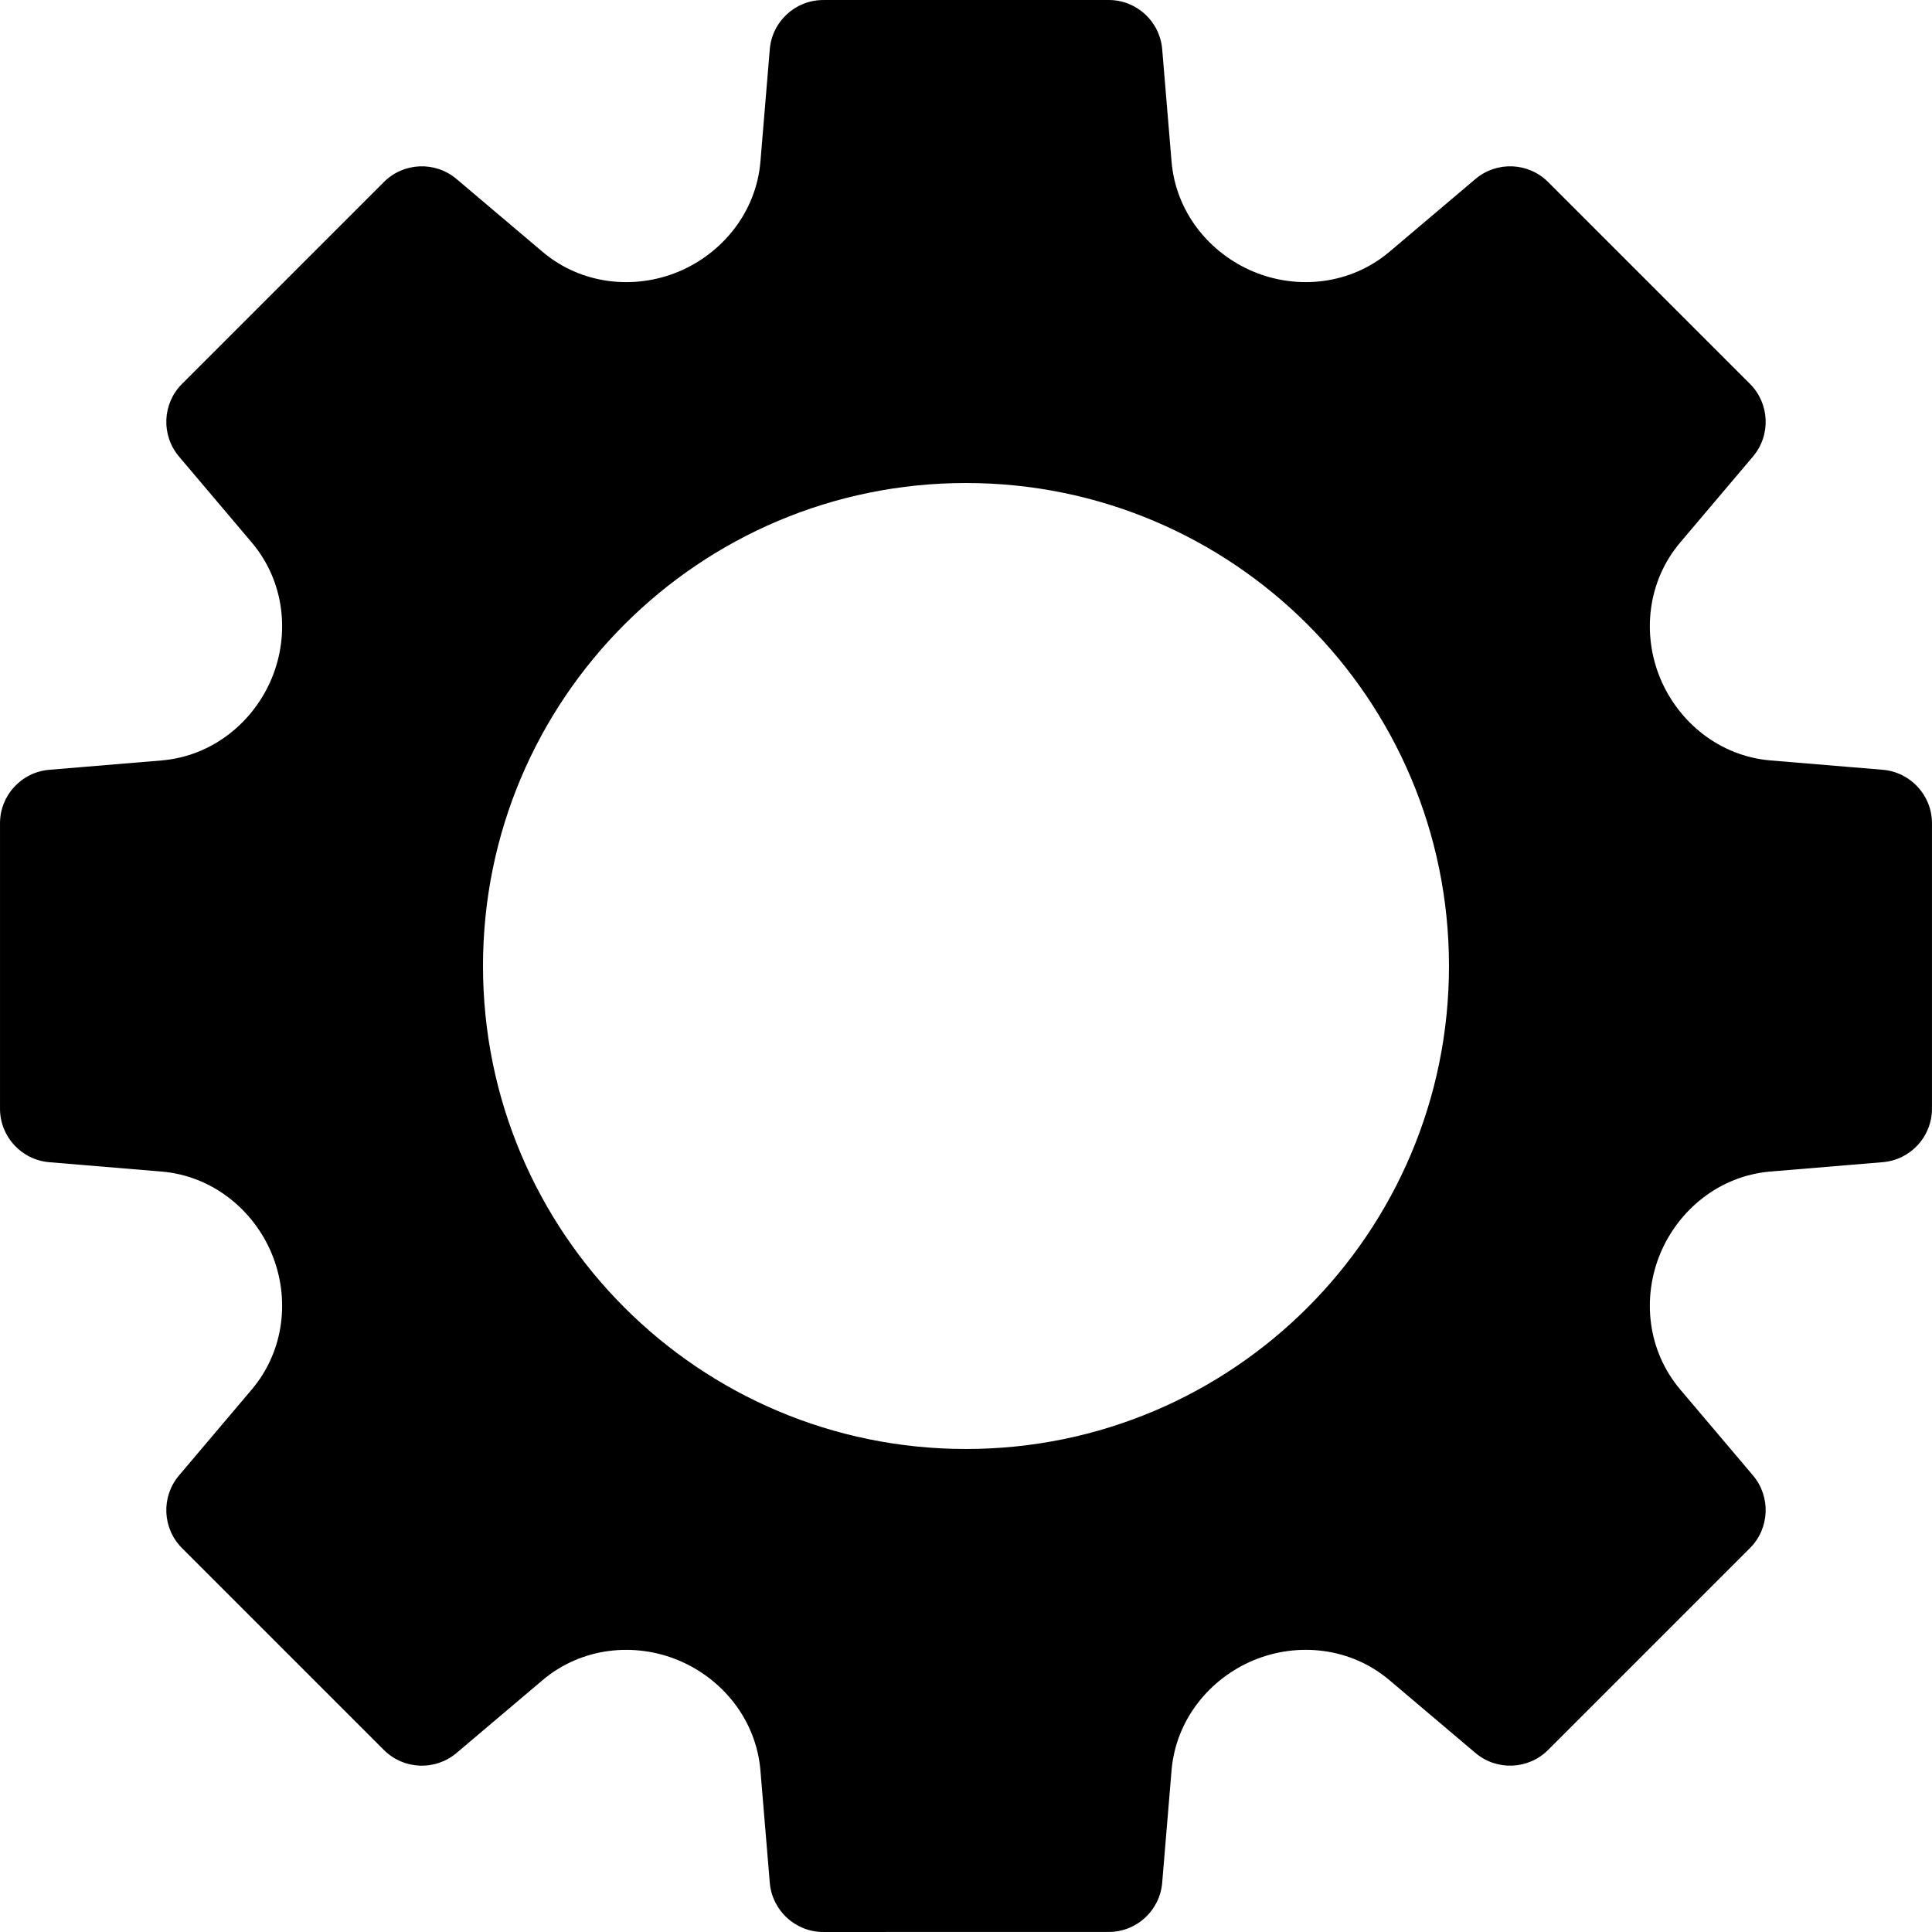 <?xml version="1.0" encoding="UTF-8"?>
<!DOCTYPE svg PUBLIC "-//W3C//DTD SVG 1.1//EN" "http://www.w3.org/Graphics/SVG/1.1/DTD/svg11.dtd">
<!-- Creator: CorelDRAW -->
<svg xmlns="http://www.w3.org/2000/svg" xml:space="preserve" width="0.833in" height="0.833in" version="1.1" style="shape-rendering:geometricPrecision; text-rendering:geometricPrecision; image-rendering:optimizeQuality; fill-rule:evenodd; clip-rule:evenodd"
viewBox="0 0 951.77 951.78"
 xmlns:xlink="http://www.w3.org/1999/xlink"
 xmlns:xodm="http://www.corel.com/coreldraw/odm/2003">
 <defs>
  <style type="text/css">
   <![CDATA[
    .fil0 {fill:black}
   ]]>
  </style>
 </defs>
 <g id="Layer_x0020_1">
  <path class="fil0" d="M405.57 0.01c-13.75,0 -25.19,10.55 -26.35,24.26l-4.6 55.26c-2.09,25.14 -18.87,45.36 -40.43,54.33 -21.7,9.02 -47.78,6.41 -66.97,-9.85l-42.33 -35.83c-10.5,-8.88 -26.07,-8.22 -35.78,1.49l-99.45 99.45c-9.71,9.71 -10.36,25.28 -1.49,35.78l35.83 42.33c16.26,19.2 18.87,45.27 9.85,66.97 -8.97,21.57 -29.18,38.34 -54.33,40.43l-55.26 4.6c-13.71,1.16 -24.26,12.59 -24.26,26.35l0 140.62c0,13.75 10.55,25.19 24.26,26.35l55.26 4.6c25.14,2.09 45.36,18.87 54.33,40.43 9.02,21.7 6.41,47.78 -9.85,66.97l-35.83 42.33c-8.88,10.5 -8.22,26.07 1.49,35.78l99.45 99.45c9.71,9.71 25.28,10.36 35.78,1.49l42.33 -35.83c19.2,-16.26 45.27,-18.87 66.97,-9.85 21.57,8.97 38.34,29.18 40.43,54.33l4.6 55.26c1.16,13.71 12.59,24.26 26.35,24.26l140.62 -0.01c13.75,0 25.19,-10.55 26.35,-24.26l4.6 -55.26c2.09,-25.14 18.87,-45.36 40.43,-54.33 21.7,-9.02 47.78,-6.41 66.97,9.85l42.33 35.83c10.5,8.88 26.07,8.22 35.78,-1.49l99.45 -99.45c9.71,-9.71 10.36,-25.28 1.49,-35.78l-35.83 -42.33c-16.26,-19.2 -18.87,-45.27 -9.85,-66.97 8.97,-21.57 29.18,-38.34 54.33,-40.43l55.26 -4.6c13.71,-1.16 24.26,-12.59 24.26,-26.35l0 -140.62c0,-13.75 -10.55,-25.19 -24.26,-26.35l-55.26 -4.6c-25.14,-2.09 -45.36,-18.87 -54.33,-40.43 -9.02,-21.7 -6.41,-47.78 9.85,-66.97l35.83 -42.33c8.88,-10.5 8.22,-26.07 -1.49,-35.78l-99.45 -99.45c-9.71,-9.71 -25.28,-10.36 -35.78,-1.49l-42.33 35.83c-19.2,16.26 -45.27,18.87 -66.97,9.85 -21.57,-8.97 -38.34,-29.18 -40.43,-54.33l-4.6 -55.26c-1.16,-13.71 -12.59,-24.26 -26.35,-24.26l-140.62 0.01zm-167.63 475.88c0,-131.43 106.51,-237.94 237.94,-237.94 131.43,0 237.94,106.51 237.94,237.94 0,131.43 -106.51,237.94 -237.94,237.94 -131.43,0 -237.94,-106.51 -237.94,-237.94z"/>
 </g>
</svg>
